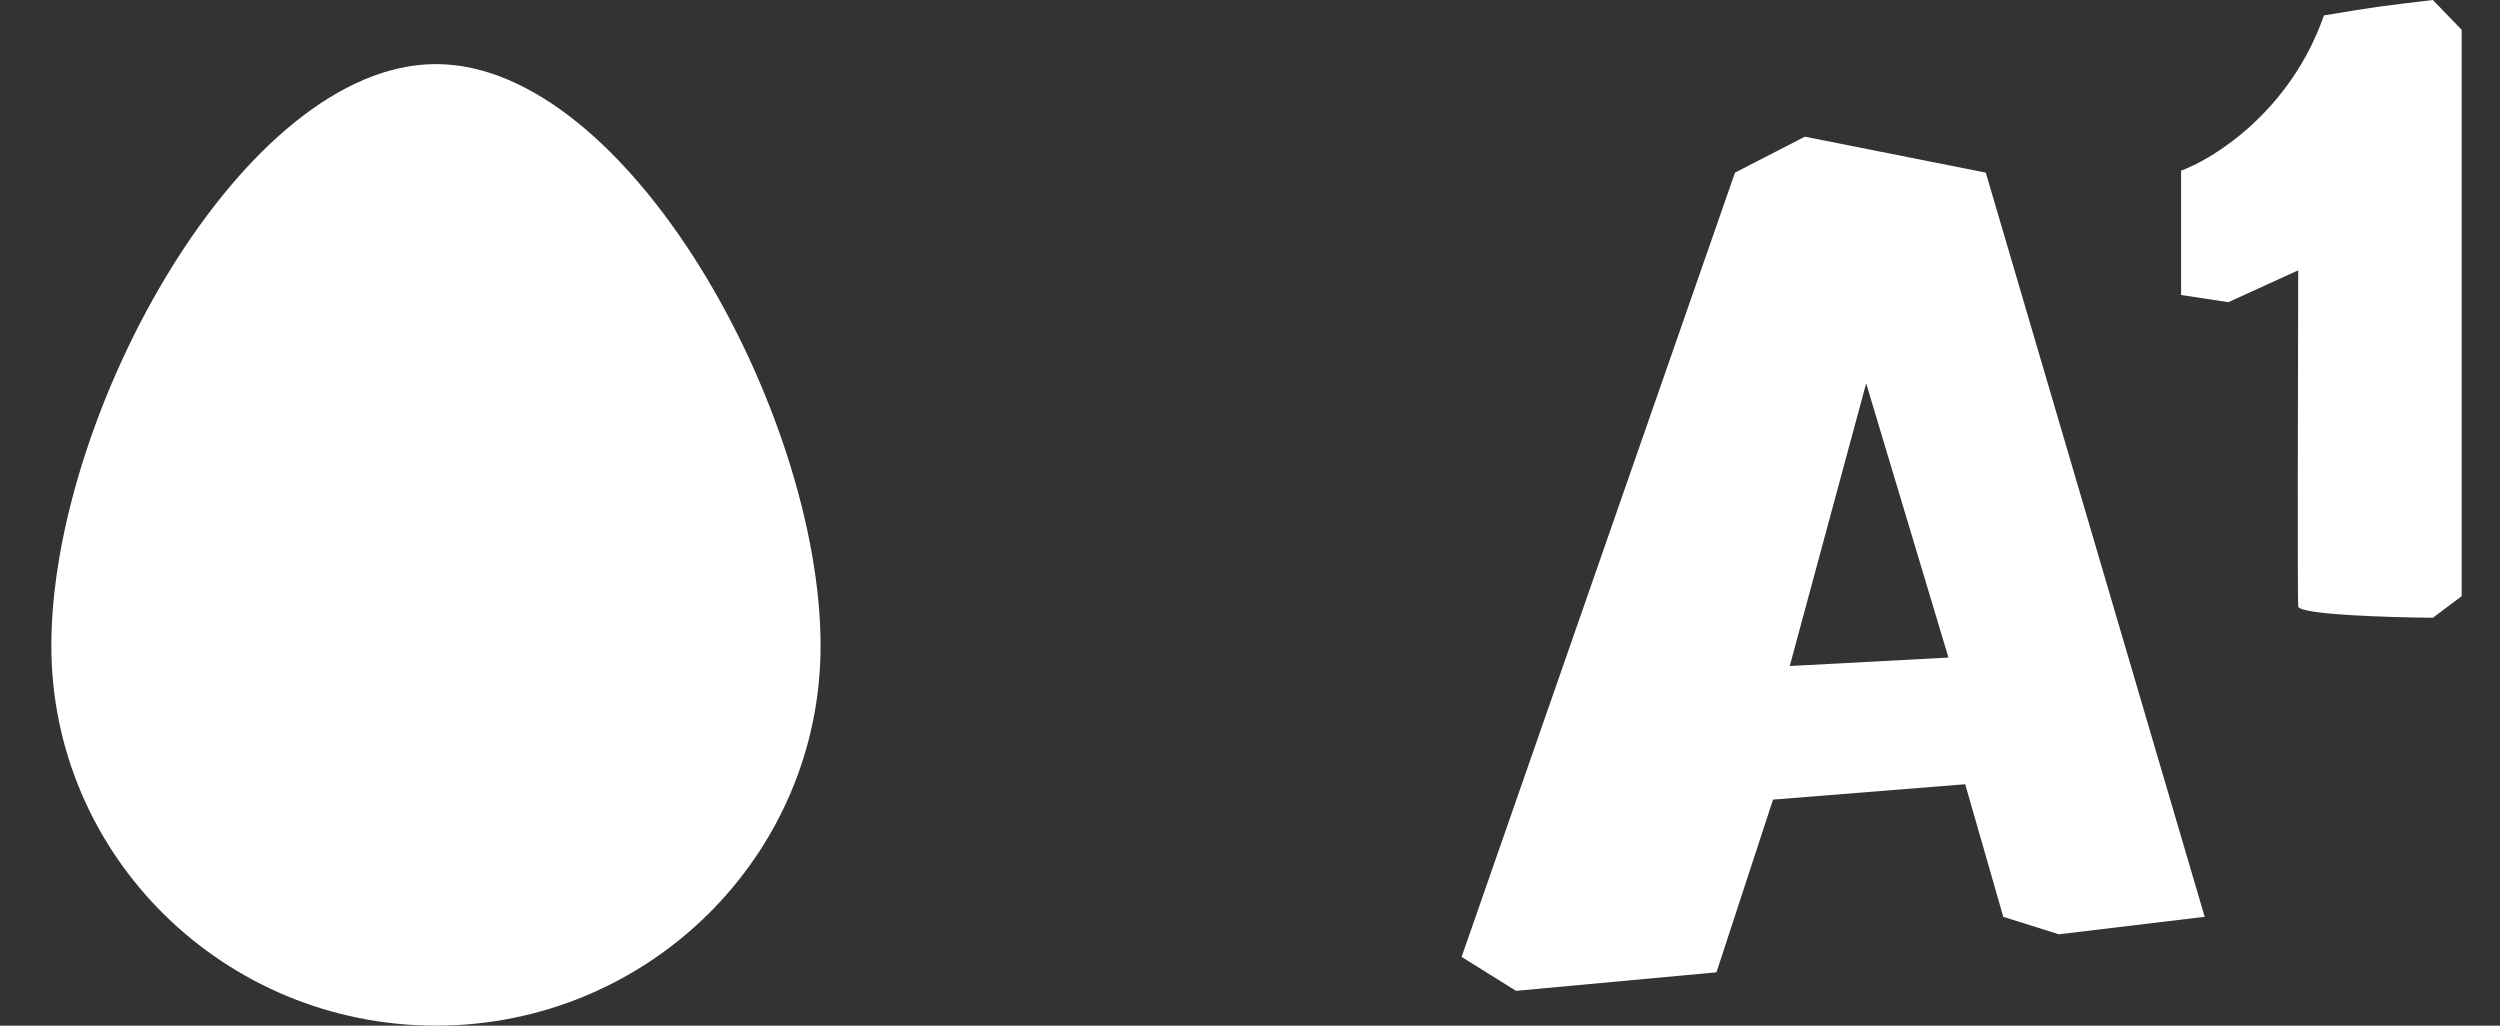 <svg width="39" height="16" viewBox="0 0 39 16" fill="none" xmlns="http://www.w3.org/2000/svg">
    <rect x="0" y="0" width="39" height="16" fill="#333333" stroke="none"/>
    <g transform="translate(0, 1)">
        <path fill-rule="evenodd" clip-rule="evenodd" d="M0.801 9.073C0.801 5.444 3.801 1.66854e-07 6.801 4.29126e-07C9.801 6.91398e-07 12.801 5.444 12.801 9.073C12.801 12.346 10.114 15 6.801 15C3.487 15 0.801 12.346 0.801 9.073Z" fill="white"/>
    </g>
    <g transform="translate(22, 0)">
        <path fill-rule="evenodd" clip-rule="evenodd" d="M6.156 2.132L5.066 2.693L0.801 14.928L1.65 15.457L4.777 15.168L5.659 12.474L8.657 12.234L9.251 14.302L10.117 14.575L12.393 14.302L8.978 2.693L6.156 2.132ZM7.112 5.981L5.92 10.39L8.396 10.258L7.112 5.981Z" fill="white"/>
        <path d="M14.253 0.241C13.74 1.716 12.554 2.469 12.025 2.662V4.602L12.762 4.714L13.852 4.217C13.847 5.911 13.84 9.332 13.852 9.46C13.865 9.589 15.258 9.631 15.953 9.637L16.402 9.3V0.465L15.953 0C15.151 0.096 15.091 0.1 14.253 0.241Z" fill="white"/>
    </g>
</svg>
